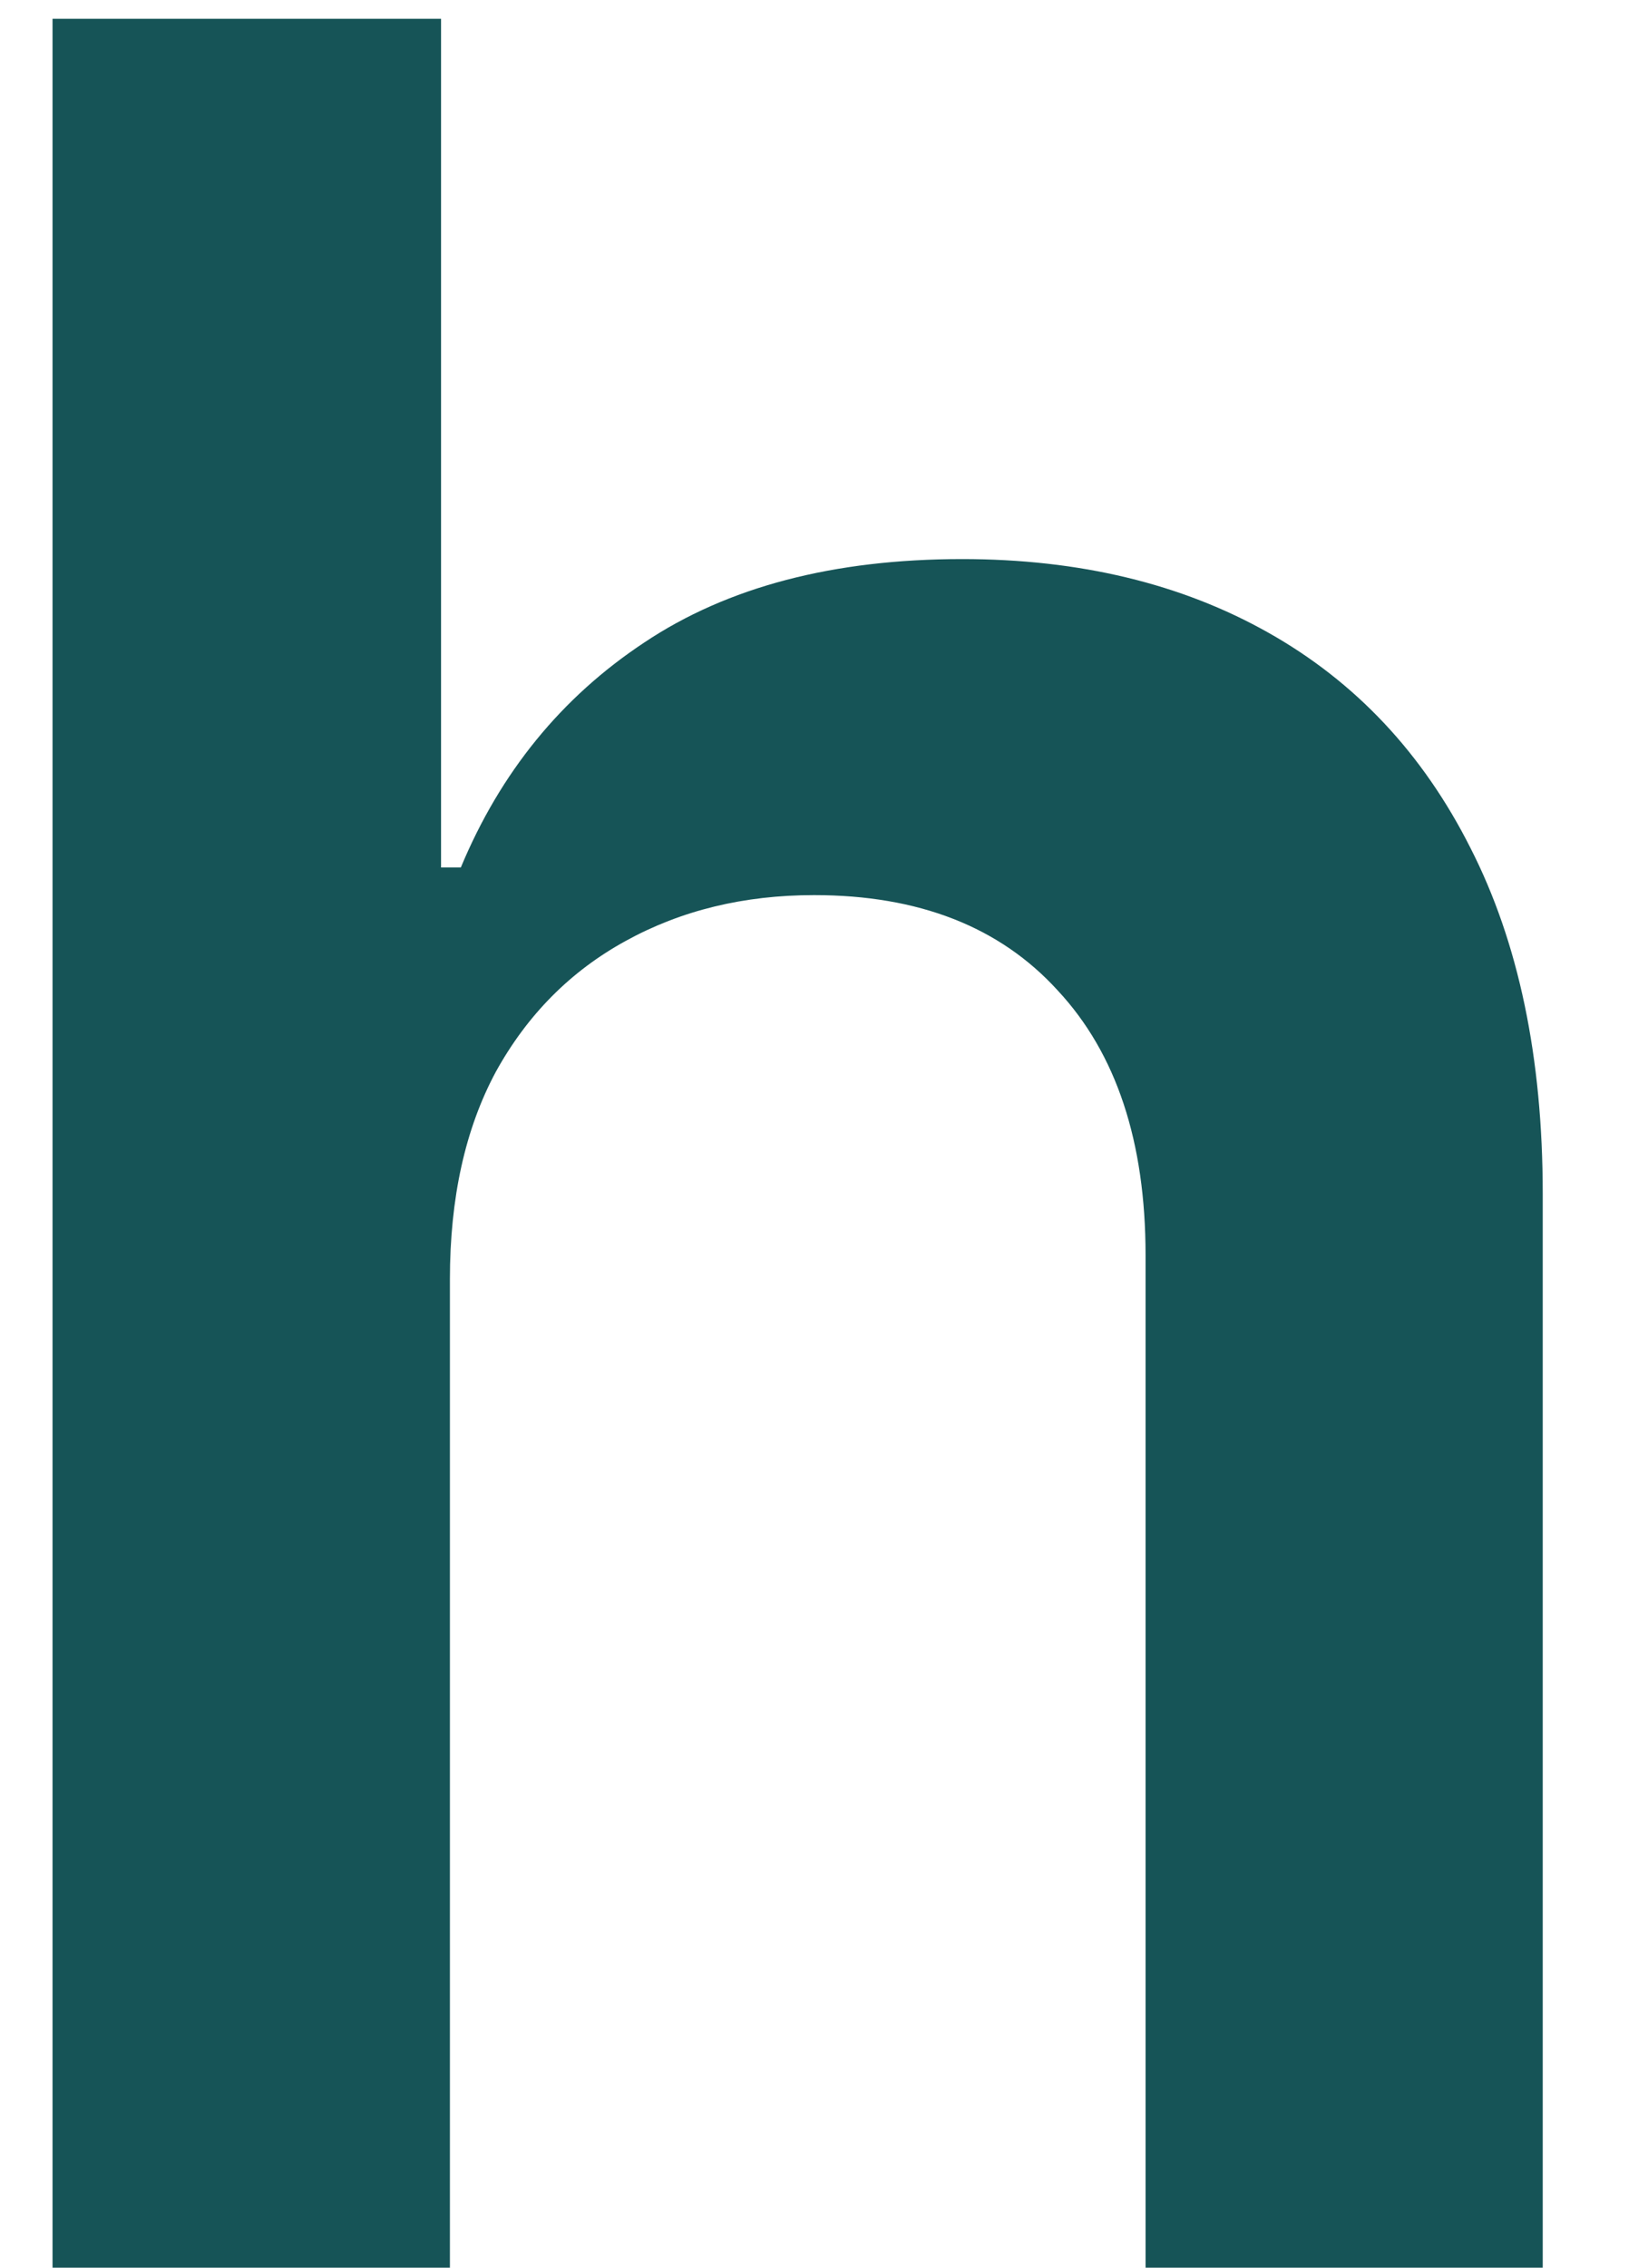 <?xml version="1.0" encoding="UTF-8" standalone="no"?><svg width='8' height='11' viewBox='0 0 8 11' fill='none' xmlns='http://www.w3.org/2000/svg'>
<path d='M2.184 6.206V11H0.255V0.091H2.141V4.208H2.237C2.429 3.747 2.725 3.383 3.127 3.117C3.531 2.847 4.046 2.712 4.671 2.712C5.239 2.712 5.735 2.831 6.157 3.069C6.58 3.307 6.907 3.655 7.138 4.113C7.372 4.571 7.489 5.13 7.489 5.791V11H5.561V6.089C5.561 5.538 5.419 5.11 5.135 4.805C4.854 4.496 4.46 4.342 3.952 4.342C3.611 4.342 3.306 4.416 3.036 4.565C2.77 4.711 2.56 4.922 2.407 5.199C2.258 5.476 2.184 5.812 2.184 6.206Z' fill='#165457'/>
</svg>
